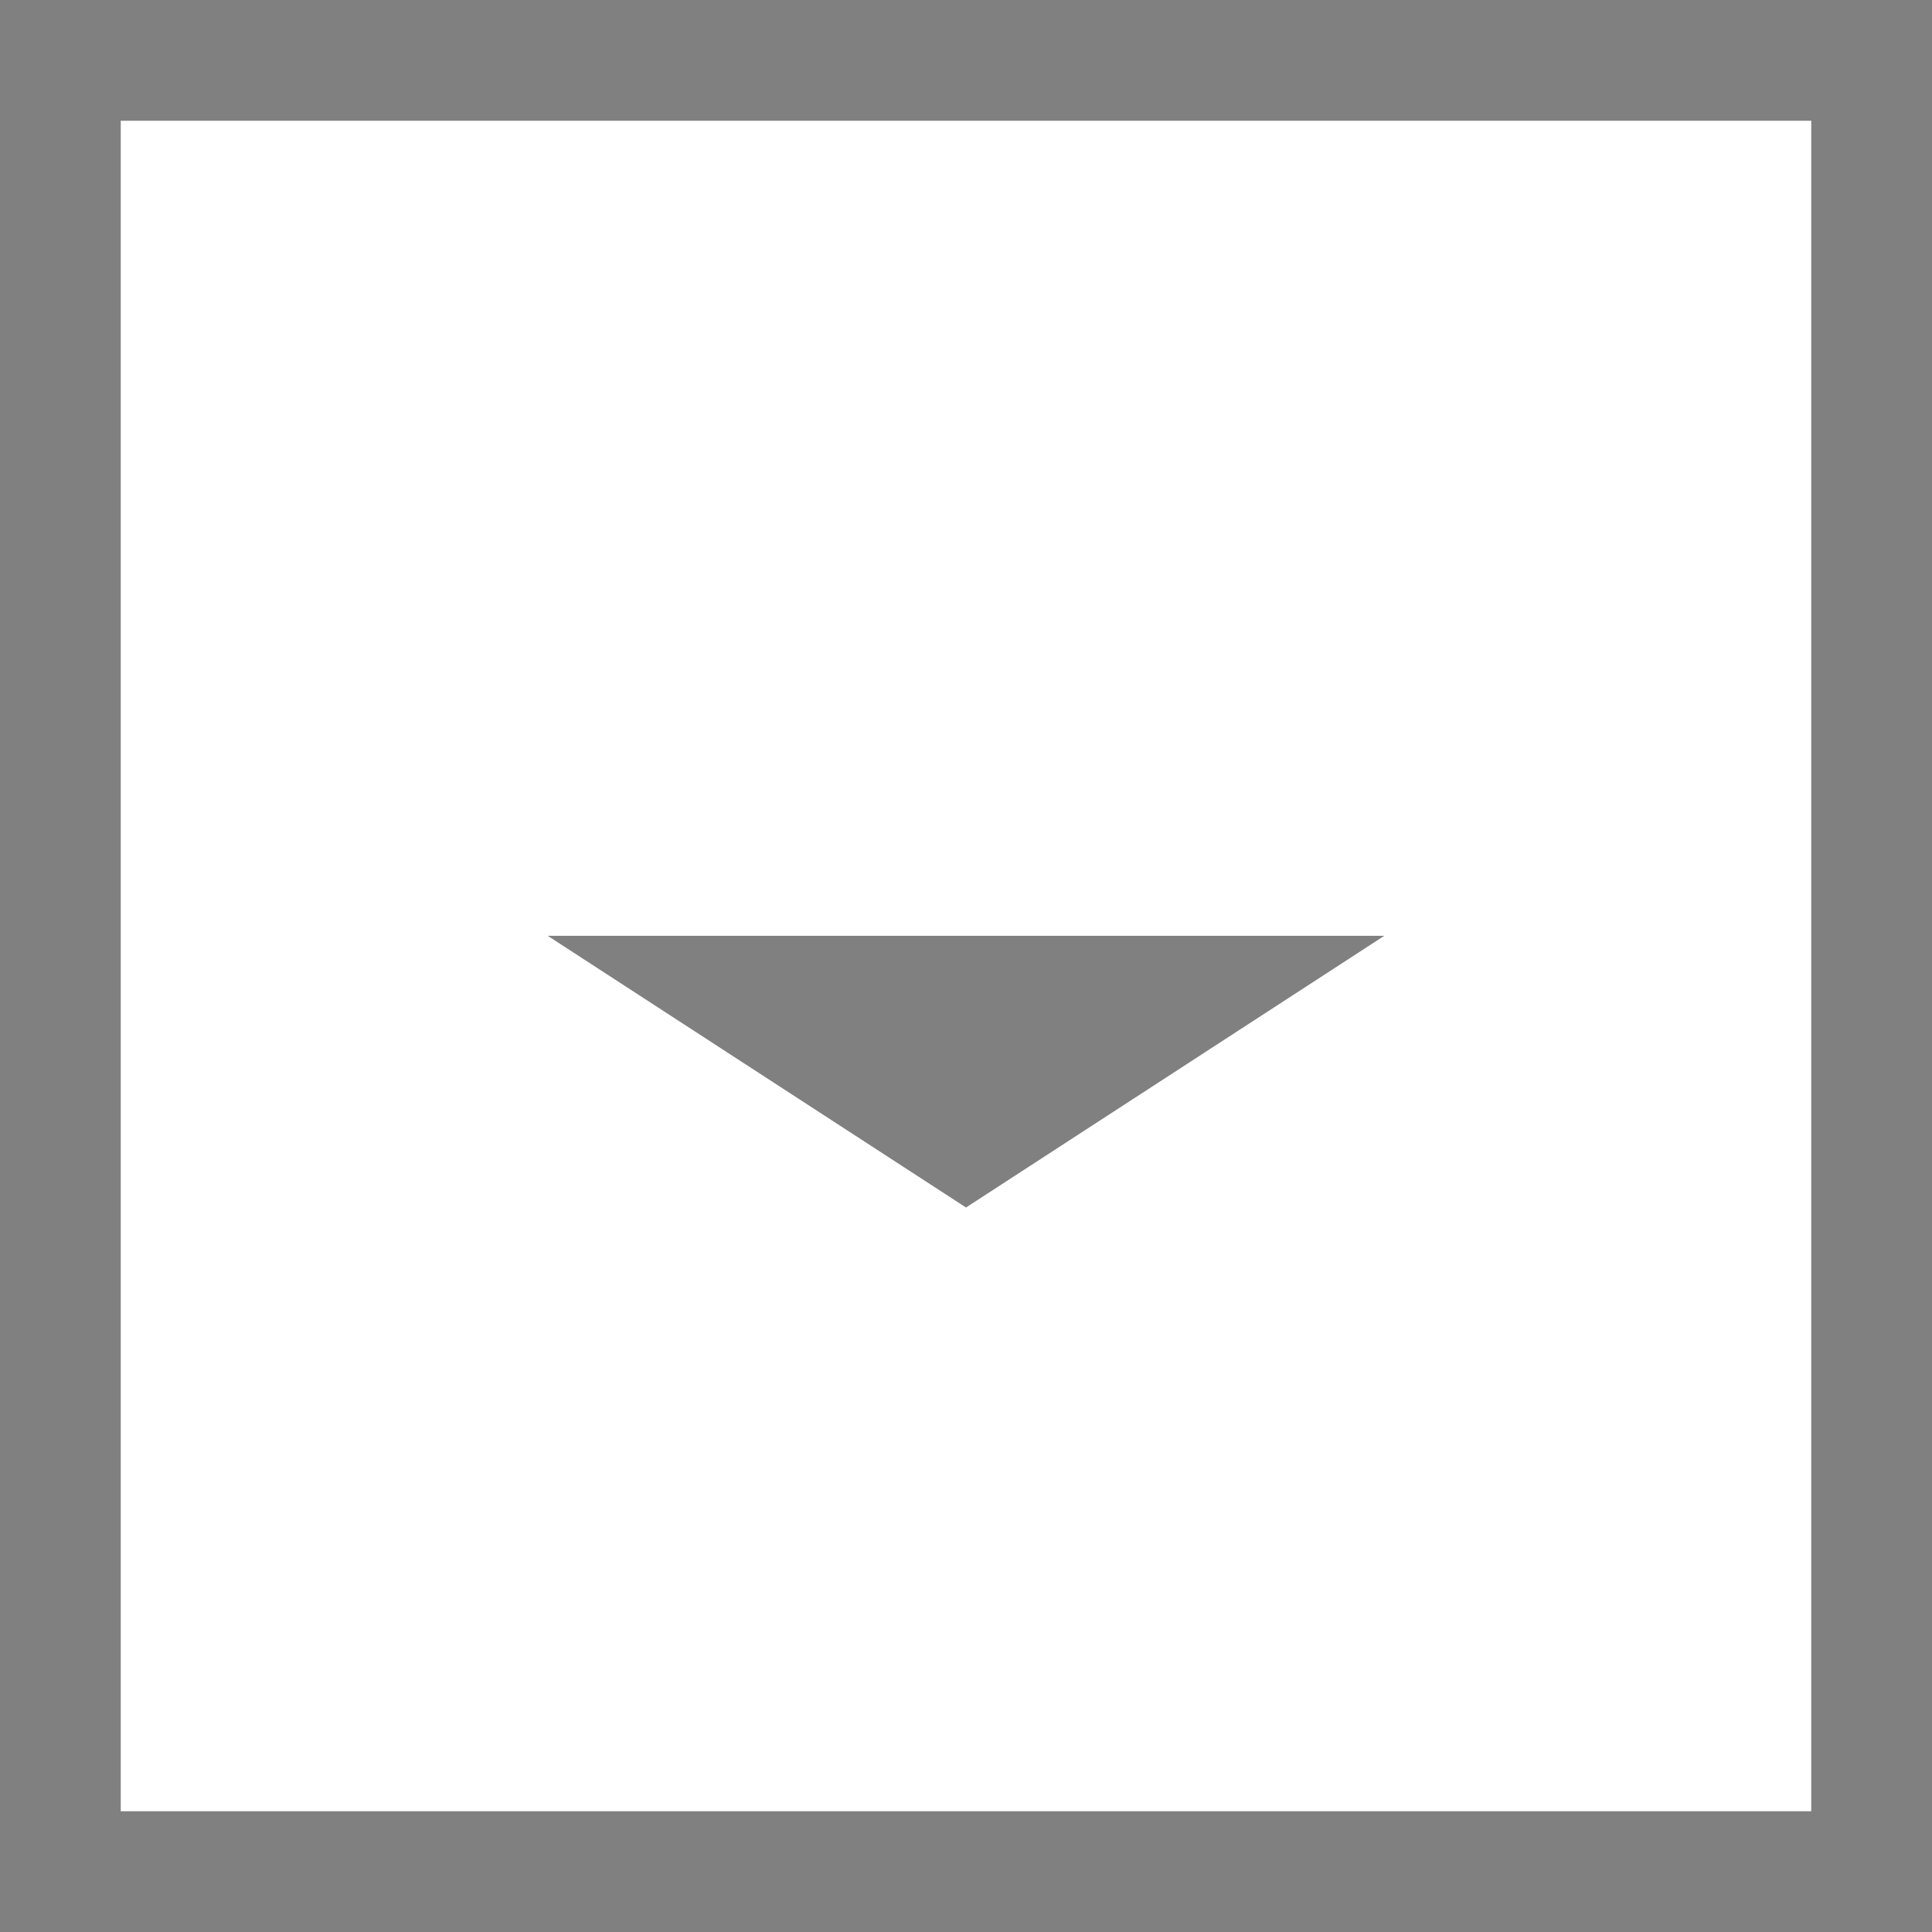 <svg width="16" height="16" viewBox="0 0 16 16" fill="none" xmlns="http://www.w3.org/2000/svg">
<rect x="0" y="0" width="16" height="16" fill="#333333" stroke="none"/>
<rect x="0.5" y="0.5" width="15" height="15" fill="white" stroke="#808080"/>
<path d="M8 10L11.464 7.75L4.536 7.75L8 10Z" fill="#808080"/>
</svg>

